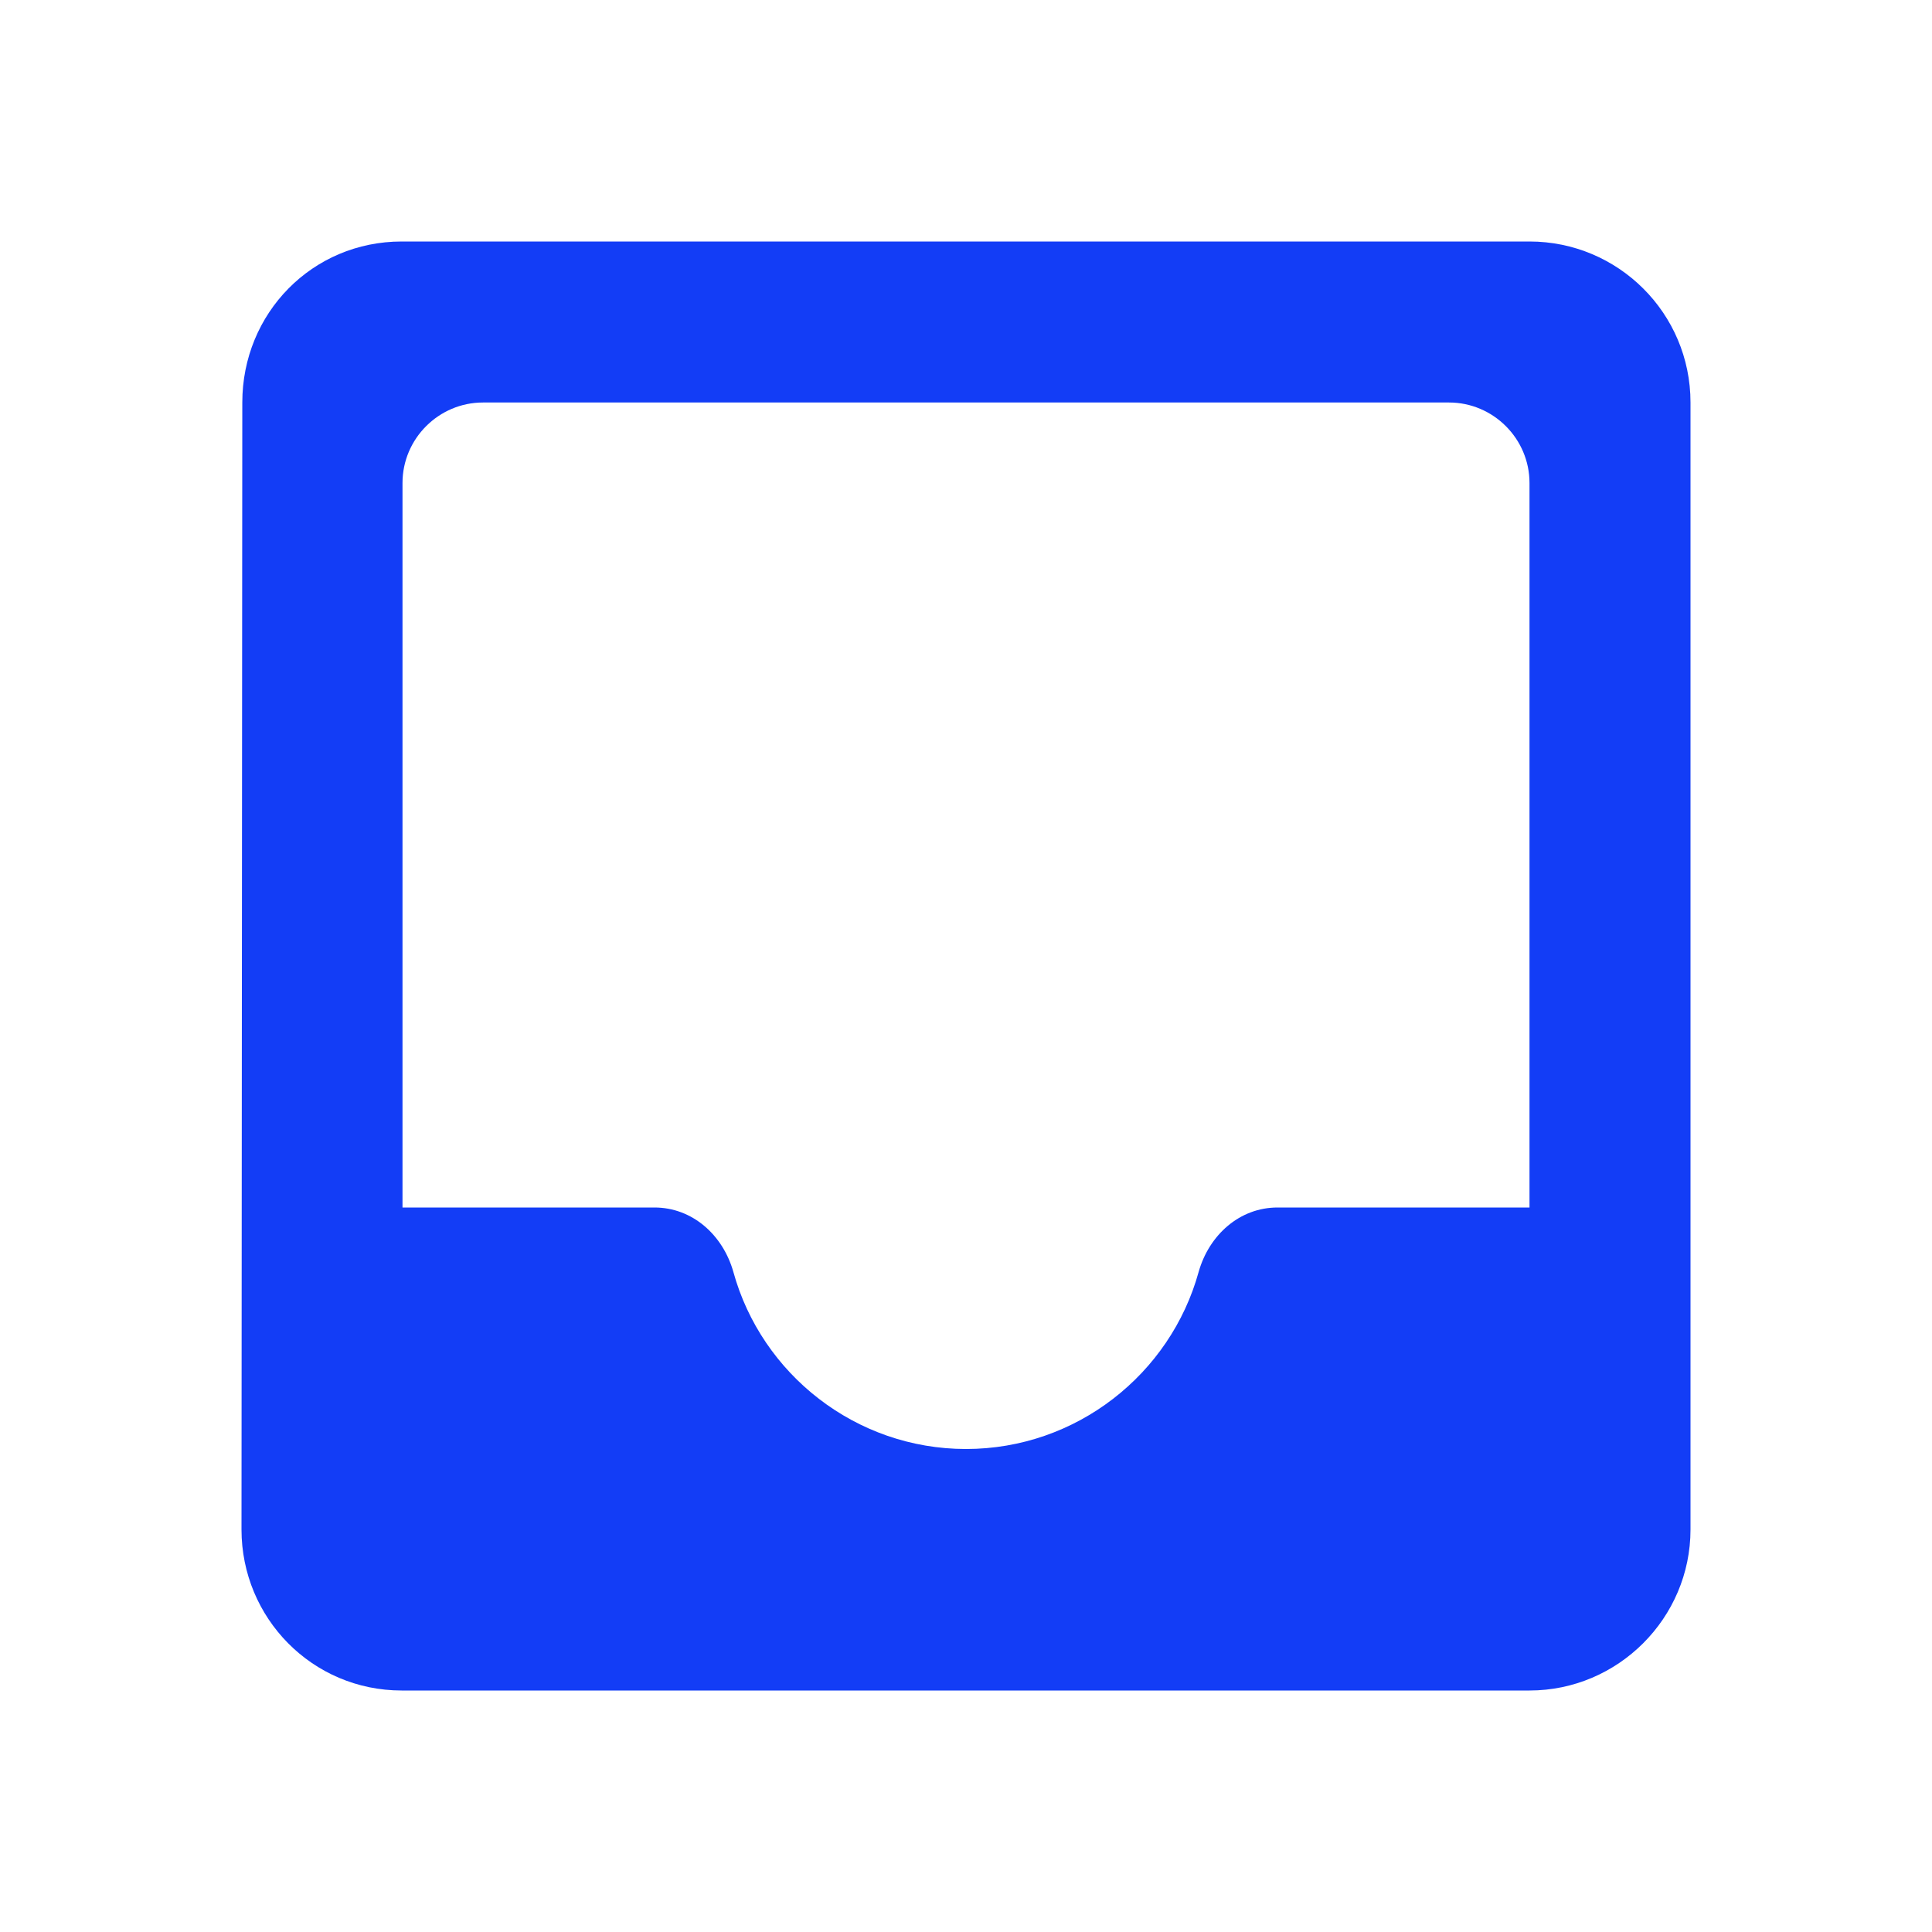 <svg fill="#133DF6" xmlns="http://www.w3.org/2000/svg" height="24" viewBox="0 0 24 24" width="24"><path d="M0 0h24v24H0V0z" fill="none"/><path d="M19 3H4.99c-1.11 0-1.98.89-1.98 2L3 19c0 1.1.88 2 1.99 2H19c1.1 0 2-.9 2-2V5c0-1.11-.9-2-2-2zm0 12h-3.13c-.47 0-.85.34-.98.8-.35 1.27-1.52 2.2-2.89 2.2s-2.54-.93-2.89-2.2c-.13-.46-.51-.8-.98-.8H5V6c0-.55.45-1 1-1h12c.55 0 1 .45 1 1v9z"/></svg>